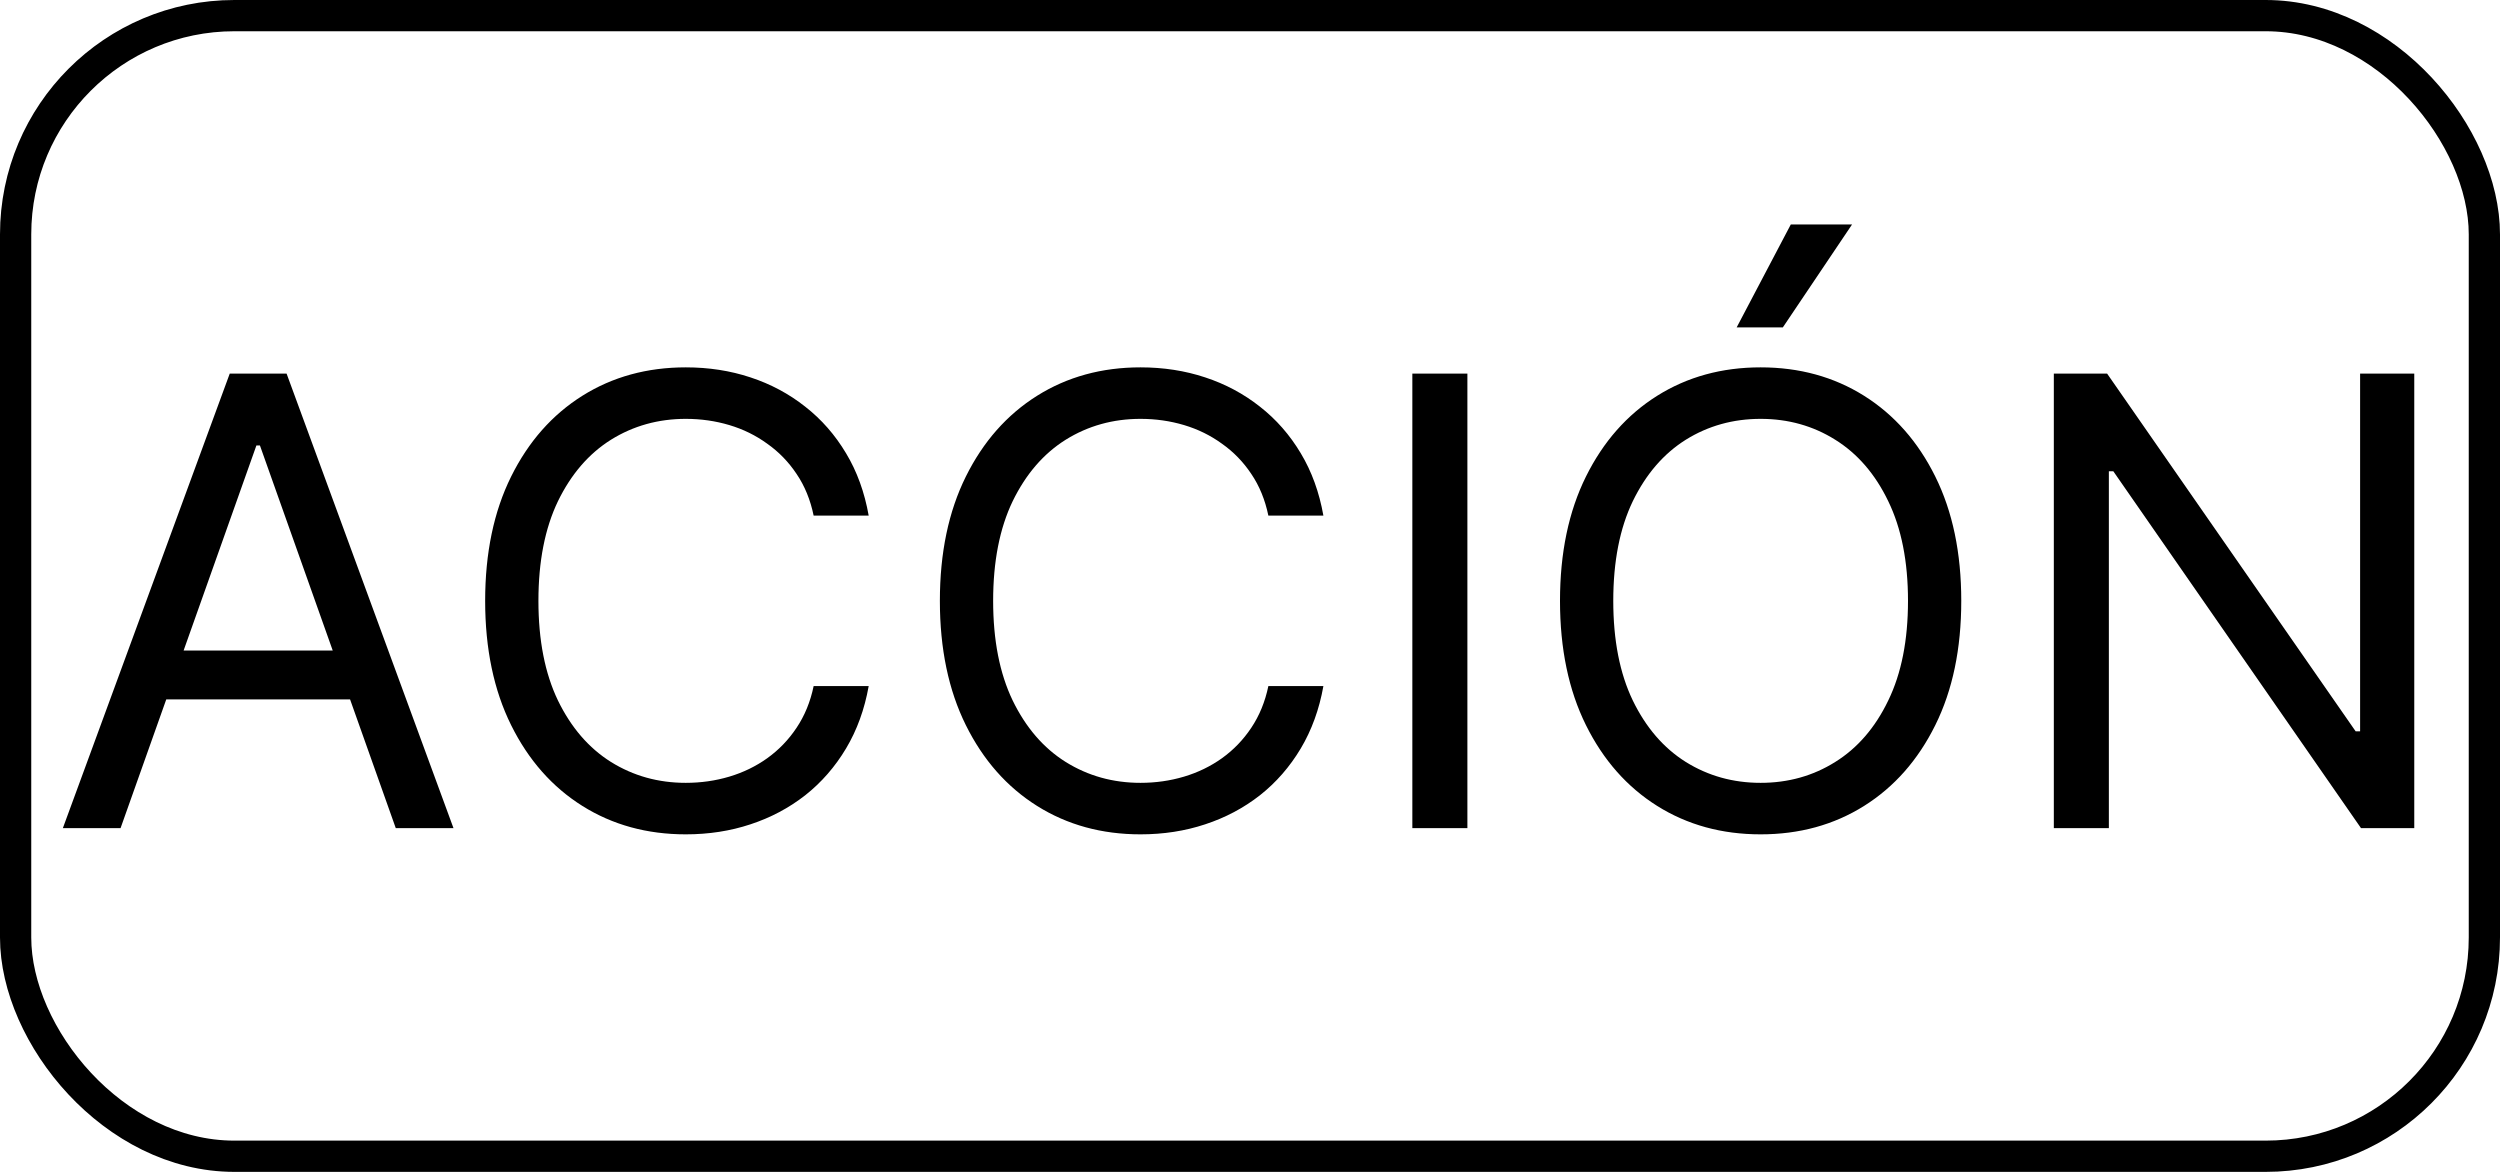 <svg width="160" height="75" viewBox="0 0 160 75" fill="none" xmlns="http://www.w3.org/2000/svg">
<rect x="1" y="1" width="158" height="73" rx="14" stroke="black" stroke-width="2"/>
<path d="M7.716 53H4.023L14.704 23.909H18.341L29.023 53H25.329L16.636 28.511H16.409L7.716 53ZM9.08 41.636H23.966V44.761H9.08V41.636ZM55.596 33H52.073C51.865 31.987 51.5 31.097 50.979 30.329C50.468 29.562 49.843 28.919 49.104 28.398C48.375 27.867 47.566 27.47 46.675 27.204C45.785 26.939 44.857 26.807 43.891 26.807C42.13 26.807 40.534 27.252 39.104 28.142C37.684 29.032 36.552 30.344 35.709 32.077C34.876 33.81 34.459 35.936 34.459 38.455C34.459 40.974 34.876 43.099 35.709 44.832C36.552 46.565 37.684 47.877 39.104 48.767C40.534 49.657 42.13 50.102 43.891 50.102C44.857 50.102 45.785 49.97 46.675 49.705C47.566 49.439 48.375 49.046 49.104 48.526C49.843 47.995 50.468 47.347 50.979 46.58C51.5 45.803 51.865 44.913 52.073 43.909H55.596C55.331 45.396 54.848 46.726 54.147 47.901C53.446 49.075 52.575 50.074 51.533 50.898C50.492 51.712 49.322 52.332 48.025 52.758C46.737 53.185 45.359 53.398 43.891 53.398C41.41 53.398 39.204 52.792 37.272 51.58C35.34 50.367 33.82 48.644 32.712 46.409C31.604 44.174 31.05 41.523 31.05 38.455C31.05 35.386 31.604 32.735 32.712 30.5C33.82 28.265 35.34 26.542 37.272 25.329C39.204 24.117 41.41 23.511 43.891 23.511C45.359 23.511 46.737 23.724 48.025 24.151C49.322 24.577 50.492 25.202 51.533 26.026C52.575 26.84 53.446 27.834 54.147 29.009C54.848 30.173 55.331 31.504 55.596 33ZM84.697 33H81.175C80.966 31.987 80.602 31.097 80.081 30.329C79.57 29.562 78.945 28.919 78.206 28.398C77.477 27.867 76.667 27.47 75.777 27.204C74.887 26.939 73.959 26.807 72.993 26.807C71.231 26.807 69.636 27.252 68.206 28.142C66.785 29.032 65.654 30.344 64.811 32.077C63.978 33.81 63.561 35.936 63.561 38.455C63.561 40.974 63.978 43.099 64.811 44.832C65.654 46.565 66.785 47.877 68.206 48.767C69.636 49.657 71.231 50.102 72.993 50.102C73.959 50.102 74.887 49.97 75.777 49.705C76.667 49.439 77.477 49.046 78.206 48.526C78.945 47.995 79.57 47.347 80.081 46.58C80.602 45.803 80.966 44.913 81.175 43.909H84.697C84.432 45.396 83.949 46.726 83.249 47.901C82.548 49.075 81.677 50.074 80.635 50.898C79.593 51.712 78.424 52.332 77.126 52.758C75.838 53.185 74.461 53.398 72.993 53.398C70.512 53.398 68.305 52.792 66.374 51.58C64.442 50.367 62.922 48.644 61.814 46.409C60.706 44.174 60.152 41.523 60.152 38.455C60.152 35.386 60.706 32.735 61.814 30.5C62.922 28.265 64.442 26.542 66.374 25.329C68.305 24.117 70.512 23.511 72.993 23.511C74.461 23.511 75.838 23.724 77.126 24.151C78.424 24.577 79.593 25.202 80.635 26.026C81.677 26.84 82.548 27.834 83.249 29.009C83.949 30.173 84.432 31.504 84.697 33ZM93.913 23.909V53H90.39V23.909H93.913ZM125.521 38.455C125.521 41.523 124.967 44.174 123.859 46.409C122.751 48.644 121.232 50.367 119.3 51.58C117.368 52.792 115.161 53.398 112.68 53.398C110.199 53.398 107.993 52.792 106.061 51.58C104.129 50.367 102.609 48.644 101.501 46.409C100.393 44.174 99.84 41.523 99.84 38.455C99.84 35.386 100.393 32.735 101.501 30.5C102.609 28.265 104.129 26.542 106.061 25.329C107.993 24.117 110.199 23.511 112.68 23.511C115.161 23.511 117.368 24.117 119.3 25.329C121.232 26.542 122.751 28.265 123.859 30.5C124.967 32.735 125.521 35.386 125.521 38.455ZM122.112 38.455C122.112 35.936 121.691 33.81 120.848 32.077C120.015 30.344 118.883 29.032 117.453 28.142C116.033 27.252 114.442 26.807 112.68 26.807C110.919 26.807 109.323 27.252 107.893 28.142C106.473 29.032 105.341 30.344 104.499 32.077C103.665 33.81 103.249 35.936 103.249 38.455C103.249 40.974 103.665 43.099 104.499 44.832C105.341 46.565 106.473 47.877 107.893 48.767C109.323 49.657 110.919 50.102 112.68 50.102C114.442 50.102 116.033 49.657 117.453 48.767C118.883 47.877 120.015 46.565 120.848 44.832C121.691 43.099 122.112 40.974 122.112 38.455ZM111.146 20.954L114.612 14.364H118.533L114.101 20.954H111.146ZM154.513 23.909V53H151.104L135.251 30.159H134.967V53H131.445V23.909H134.854L150.763 46.807H151.047V23.909H154.513Z" fill="black"/>
</svg>
